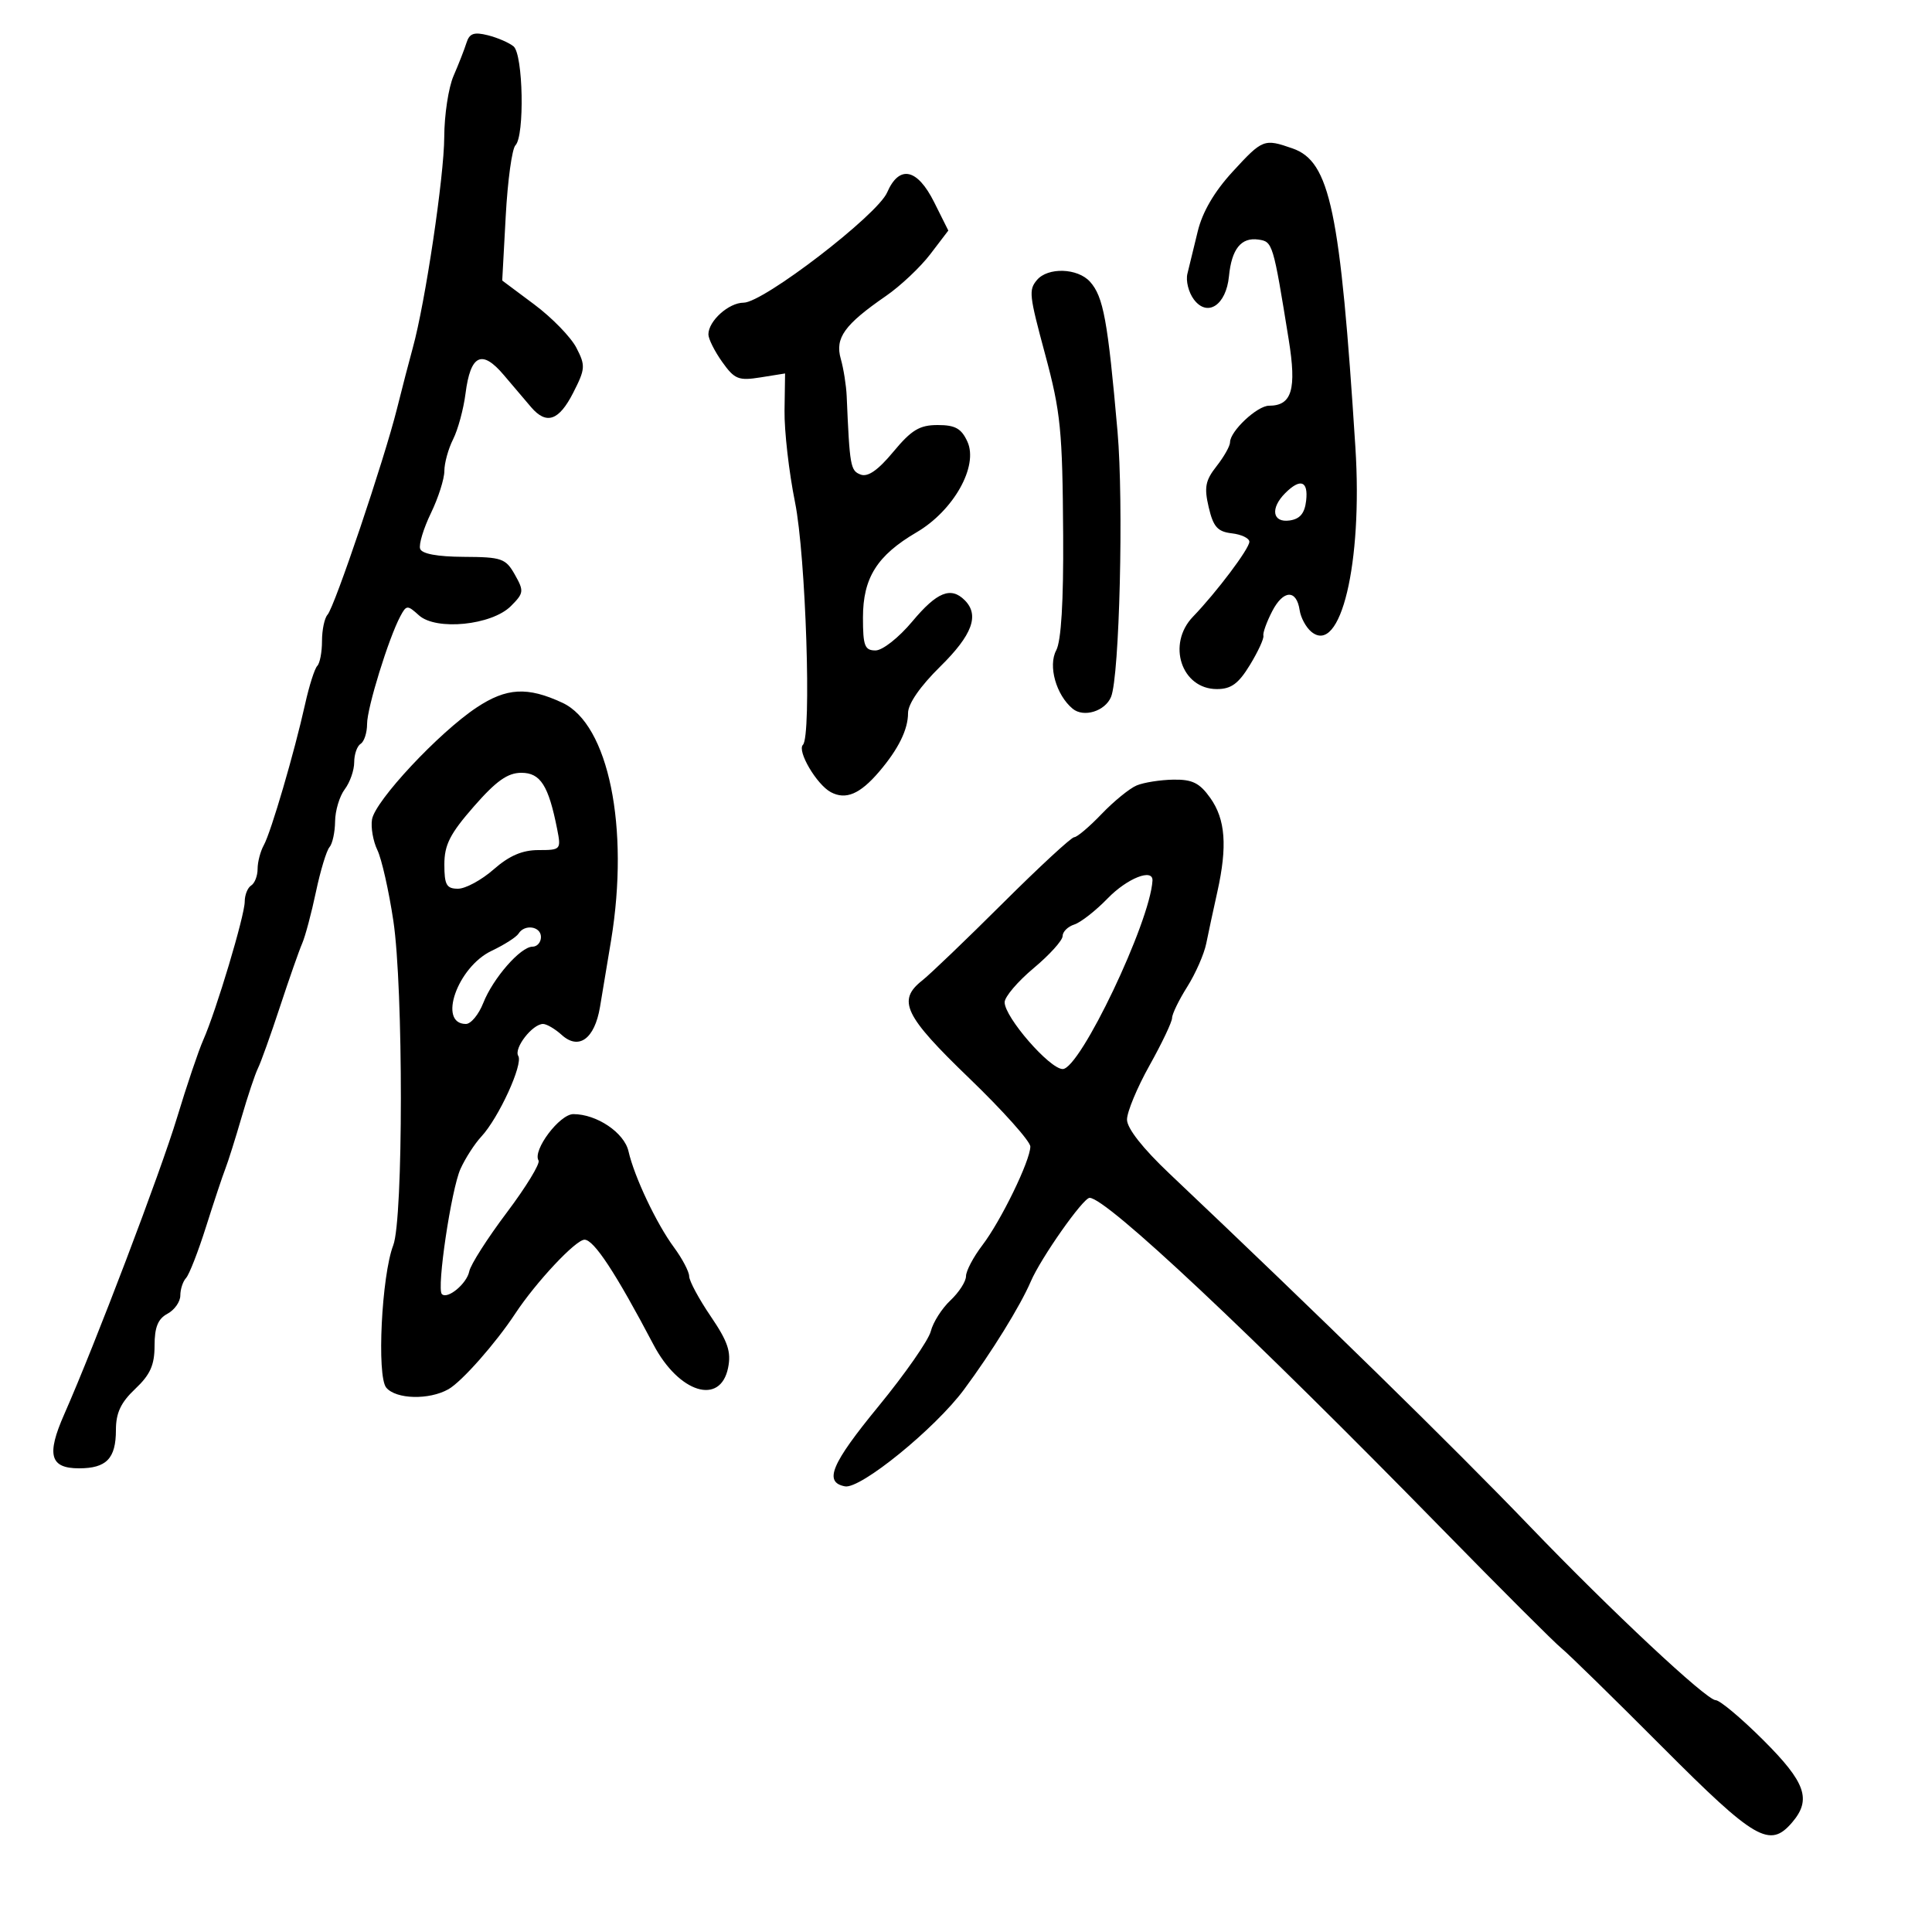 <svg xmlns="http://www.w3.org/2000/svg" width="300" height="300" viewBox="0 0 300 300" version="1.1">
  <defs/>
  <path d="M176.5,121.963 C177.6,121.503 180.157,121.098 182.182,121.063 C185.14,121.012 186.269,121.569 187.924,123.893 C190.293,127.22 190.608,131.395 189.025,138.5 C188.412,141.25 187.639,144.85 187.307,146.5 C186.975,148.15 185.645,151.179 184.352,153.23 C183.058,155.282 182,157.459 182,158.068 C182,158.677 180.425,161.991 178.5,165.434 C176.575,168.876 175,172.662 175,173.847 C175,175.204 177.443,178.314 181.602,182.25 C204.883,204.289 225.479,224.447 237.588,237.045 C250.195,250.161 264.988,264 266.401,264 C267.05,264 270.375,266.786 273.79,270.19 C280.397,276.777 281.327,279.428 278.278,282.989 C274.802,287.048 272.544,285.734 258.106,271.25 C250.568,263.688 243.523,256.793 242.45,255.929 C241.378,255.065 233.046,246.74 223.935,237.429 C194.296,207.137 171.799,186 169.196,186 C168.189,186 161.618,195.344 160.054,199 C158.447,202.755 153.968,210.003 149.685,215.776 C145.179,221.851 133.602,231.263 131.204,230.801 C127.876,230.16 129.067,227.319 136.423,218.355 C140.536,213.342 144.187,208.104 144.535,206.715 C144.884,205.326 146.256,203.169 147.585,201.921 C148.913,200.672 150,198.985 150,198.17 C150,197.355 151.142,195.191 152.538,193.361 C155.431,189.568 159.976,180.224 159.99,178.038 C159.996,177.234 155.725,172.458 150.5,167.424 C140.409,157.704 139.274,155.338 143.212,152.24 C144.428,151.283 150.054,145.887 155.713,140.25 C161.372,134.613 166.363,130 166.805,130 C167.246,130 169.158,128.38 171.054,126.4 C172.949,124.42 175.4,122.423 176.5,121.963 Z M73.999,109.87 C78.65,106.782 81.908,106.601 87.339,109.13 C94.489,112.46 97.77,128.478 94.892,146 C94.305,149.575 93.526,154.252 93.162,156.394 C92.325,161.32 89.874,163.101 87.23,160.708 C86.192,159.769 84.885,159 84.326,159 C82.676,159 79.746,162.78 80.478,163.964 C81.266,165.239 77.433,173.597 74.73,176.5 C73.706,177.6 72.255,179.85 71.507,181.5 C70.077,184.649 67.775,200.108 68.611,200.944 C69.487,201.82 72.492,199.326 72.868,197.412 C73.07,196.381 75.69,192.276 78.69,188.29 C81.69,184.304 83.91,180.664 83.624,180.201 C82.658,178.638 86.894,173 89.035,173 C92.66,173 96.936,175.882 97.592,178.768 C98.494,182.733 101.937,190.009 104.65,193.683 C105.942,195.434 107.007,197.459 107.015,198.183 C107.024,198.907 108.528,201.704 110.359,204.397 C113.027,208.323 113.562,209.909 113.057,212.397 C111.858,218.295 105.418,216.295 101.474,208.801 C95.604,197.646 92.223,192.5 90.764,192.5 C89.401,192.5 83.235,199.079 80,203.985 C76.957,208.601 71.714,214.535 69.638,215.715 C66.638,217.419 61.484,217.288 59.975,215.47 C58.486,213.676 59.254,198.072 61.063,193.365 C62.631,189.284 62.645,153.425 61.082,143 C60.381,138.325 59.264,133.375 58.6,132 C57.935,130.625 57.561,128.482 57.767,127.238 C58.247,124.345 68.139,113.761 73.999,109.87 Z M72.436,6.644 C72.895,5.183 73.601,4.934 75.754,5.474 C77.258,5.852 79.054,6.63 79.744,7.203 C81.241,8.445 81.482,21.118 80.037,22.563 C79.507,23.093 78.828,28.035 78.529,33.545 L77.985,43.562 L82.967,47.281 C85.707,49.327 88.646,52.348 89.497,53.995 C90.934,56.773 90.898,57.279 89.003,60.995 C86.791,65.33 84.86,65.998 82.492,63.25 C81.662,62.288 79.75,60.037 78.242,58.249 C74.831,54.205 73.06,55.054 72.286,61.106 C71.977,63.523 71.111,66.715 70.362,68.2 C69.613,69.686 69,71.906 69,73.135 C69,74.363 68.061,77.307 66.914,79.677 C65.767,82.047 65.012,84.536 65.237,85.21 C65.5,85.999 67.908,86.445 72.025,86.467 C77.915,86.497 78.524,86.71 79.946,89.229 C81.387,91.781 81.347,92.098 79.327,94.118 C76.351,97.093 67.716,97.958 65.052,95.547 C63.261,93.927 63.106,93.934 62.168,95.686 C60.341,99.101 57,109.911 57,112.409 C57,113.769 56.55,115.16 56,115.5 C55.45,115.84 55,117.13 55,118.368 C55,119.605 54.339,121.491 53.532,122.559 C52.724,123.626 52.049,125.872 52.032,127.55 C52.014,129.227 51.622,131.027 51.161,131.55 C50.7,132.072 49.752,135.2 49.056,138.5 C48.36,141.8 47.399,145.4 46.92,146.5 C46.441,147.6 44.885,152.039 43.462,156.365 C42.038,160.691 40.508,164.966 40.061,165.865 C39.614,166.764 38.466,170.2 37.508,173.5 C36.551,176.8 35.416,180.4 34.985,181.5 C34.555,182.6 33.207,186.65 31.99,190.5 C30.773,194.35 29.378,197.927 28.889,198.45 C28.4,198.972 28,200.194 28,201.165 C28,202.135 27.1,203.411 26,204 C24.528,204.788 24,206.094 24,208.95 C24,211.966 23.331,213.462 21,215.662 C18.761,217.775 18,219.395 18,222.047 C18,226.477 16.534,228 12.269,228 C7.767,228 7.194,225.919 9.963,219.637 C14.808,208.644 24.914,182.063 27.503,173.5 C29,168.55 30.824,163.15 31.557,161.5 C33.552,157.007 38,142.168 38,140.007 C38,138.968 38.45,137.84 39,137.5 C39.55,137.16 40,136.002 40,134.927 C40,133.852 40.434,132.191 40.964,131.236 C42.085,129.219 45.712,116.829 47.38,109.318 C48.013,106.467 48.862,103.805 49.266,103.401 C49.67,102.997 50,101.257 50,99.533 C50,97.81 50.387,95.973 50.861,95.45 C51.961,94.236 59.666,71.385 61.634,63.5 C62.458,60.2 63.568,55.925 64.101,54 C66.028,47.042 68.964,27.362 68.982,21.284 C68.992,17.865 69.642,13.59 70.427,11.784 C71.212,9.978 72.116,7.665 72.436,6.644 Z M137.753,29.887 C139.631,25.56 142.43,26.14 145.057,31.4 L147.255,35.8 L144.455,39.471 C142.915,41.49 139.82,44.407 137.577,45.954 C131.124,50.407 129.636,52.472 130.553,55.71 C130.988,57.244 131.401,59.85 131.472,61.5 C131.94,72.422 132.057,73.085 133.63,73.688 C134.756,74.12 136.328,73.028 138.713,70.157 C141.538,66.756 142.792,66 145.604,66 C148.333,66 149.286,66.534 150.223,68.589 C151.951,72.383 148.079,79.284 142.332,82.652 C136.188,86.252 134,89.732 134,95.904 C134,100.29 134.272,101 135.95,101 C137.038,101 139.565,99.009 141.662,96.5 C145.488,91.923 147.647,91.047 149.8,93.2 C152.12,95.52 150.99,98.586 146,103.5 C142.875,106.578 141,109.288 141,110.726 C141,113.291 139.5,116.329 136.5,119.842 C133.535,123.313 131.328,124.246 129.01,123.006 C126.812,121.829 123.733,116.6 124.68,115.653 C126.041,114.293 125.128,86.298 123.453,78 C122.509,73.325 121.775,66.911 121.822,63.746 L121.907,57.991 L118.096,58.601 C114.677,59.147 114.066,58.901 112.143,56.201 C110.964,54.545 110,52.621 110,51.924 C110,49.842 113.156,47 115.468,47 C118.527,47 136.224,33.409 137.753,29.887 Z M191.383,26.682 C196.059,21.59 196.278,21.504 200.707,23.048 C206.528,25.077 208.116,32.639 210.467,69.5 C211.612,87.464 208.16,101.868 203.615,98.095 C202.793,97.413 201.981,95.91 201.81,94.756 C201.328,91.492 199.277,91.564 197.549,94.906 C196.686,96.574 196.069,98.291 196.178,98.72 C196.288,99.149 195.348,101.188 194.09,103.25 C192.31,106.168 191.172,107 188.958,107 C183.451,107 181.147,100.013 185.25,95.756 C188.914,91.954 194,85.194 194,84.125 C194,83.579 192.777,82.99 191.282,82.816 C189.063,82.558 188.403,81.816 187.689,78.776 C186.96,75.675 187.164,74.607 188.907,72.391 C190.058,70.928 191,69.257 191,68.68 C191,66.957 195.216,63 197.052,63 C200.608,63 201.36,60.478 200.11,52.731 C197.693,37.751 197.623,37.518 195.412,37.202 C192.723,36.817 191.247,38.655 190.832,42.903 C190.394,47.386 187.487,49.305 185.383,46.5 C184.558,45.4 184.108,43.6 184.382,42.5 C184.656,41.4 185.376,38.445 185.982,35.932 C186.708,32.924 188.552,29.766 191.383,26.682 Z M161.005,43.494 C162.69,41.464 167.338,41.608 169.26,43.75 C171.336,46.063 172.012,49.745 173.529,67 C174.496,77.991 173.836,105.042 172.524,108.212 C171.601,110.442 168.269,111.468 166.56,110.049 C163.993,107.92 162.72,103.392 164.009,100.983 C164.781,99.541 165.152,93.403 165.087,83.142 C164.984,66.78 164.708,64.011 162.282,55 C159.805,45.802 159.72,45.042 161.005,43.494 Z M172.007,139.493 C170.145,141.414 167.807,143.244 166.811,143.56 C165.815,143.876 165,144.684 165,145.356 C165,146.027 162.975,148.269 160.5,150.338 C158.025,152.407 156,154.789 156,155.631 C156,157.955 162.996,166 165.016,166 C167.715,166 178.576,143.211 178.956,136.75 C179.072,134.776 175.034,136.37 172.007,139.493 Z M73.578,125.233 C69.877,129.463 69,131.187 69,134.233 C69,137.403 69.335,138 71.118,138 C72.283,138 74.774,136.65 76.653,135 C79.075,132.874 81.102,132 83.614,132 C87.078,132 87.144,131.926 86.517,128.75 C85.178,121.972 83.925,120 80.956,120 C78.828,120 77.055,121.257 73.578,125.233 Z M80.517,144.973 C80.186,145.509 78.304,146.711 76.334,147.646 C71.035,150.16 67.931,159 72.347,159 C73.123,159 74.334,157.537 75.038,155.75 C76.558,151.894 80.836,147 82.687,147 C83.409,147 84,146.325 84,145.5 C84,143.834 81.458,143.449 80.517,144.973 Z M199.571,76.571 C197.214,78.929 197.577,81.199 200.25,80.82 C201.861,80.591 202.59,79.719 202.816,77.75 C203.171,74.669 201.926,74.217 199.571,76.571 Z"/>
</svg>

